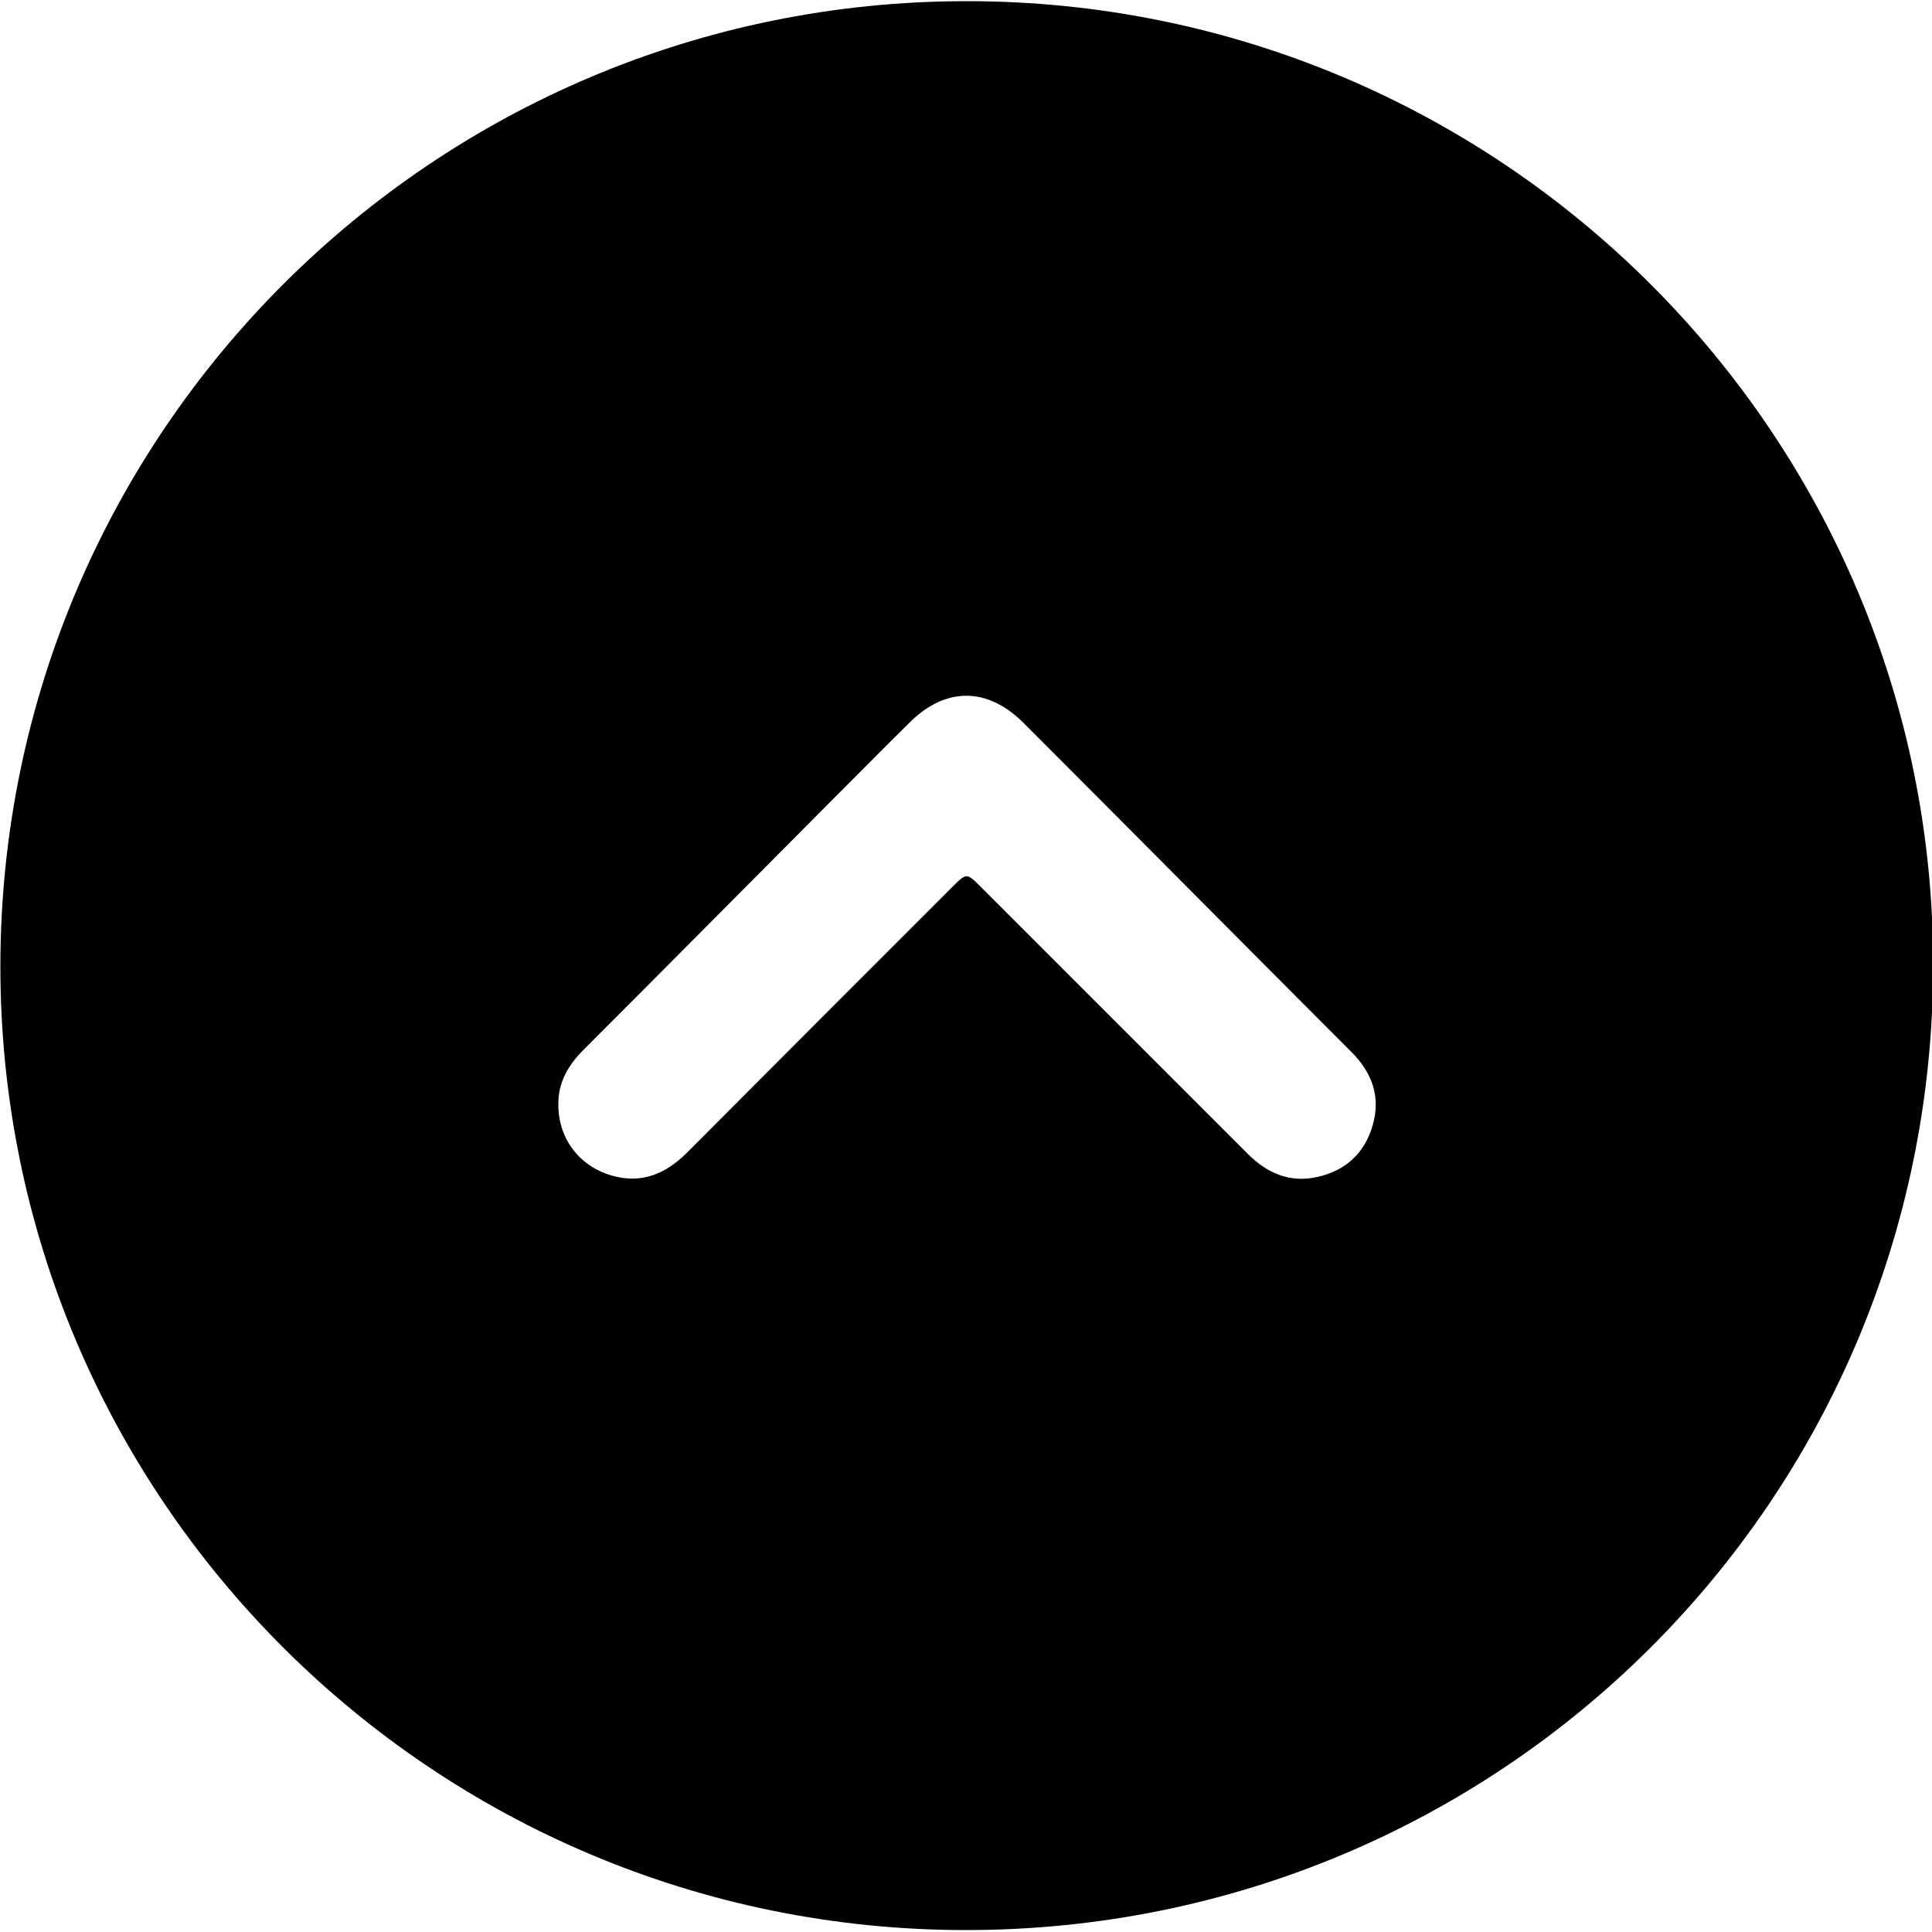 <svg xmlns="http://www.w3.org/2000/svg" viewBox="0 0 500 500" style="enable-background:new 0 0 500 500" xml:space="preserve"><path d="M250.2 499.5C112 499.6-.2 387.5.1 249.6.4 111.9 112.3.3 250.2.3c138.2 0 250.4 112.1 250.1 249.9-.3 138.1-111.9 249.2-250.1 249.3zM144.5 285.9c0 8.7 5.3 15.8 13.7 18.3 7.8 2.3 14.1-.4 19.6-5.9 22.9-23 45.8-45.9 68.7-68.8 3.6-3.6 3.7-3.6 7.2-.1l31.5 31.5 37.7 37.7c5 5 10.9 7.6 18 6 7.3-1.6 12.2-6.1 14.3-13.2 2.2-7.4 0-13.7-5.5-19.2-28.3-28.3-56.5-56.8-84.8-85.1-9.3-9.3-20.1-9.4-29.4-.2-6.4 6.3-12.7 12.7-19.1 19.1-21.8 21.9-43.5 43.8-65.3 65.6-3.9 3.9-6.7 8.4-6.6 14.3z"/></svg>